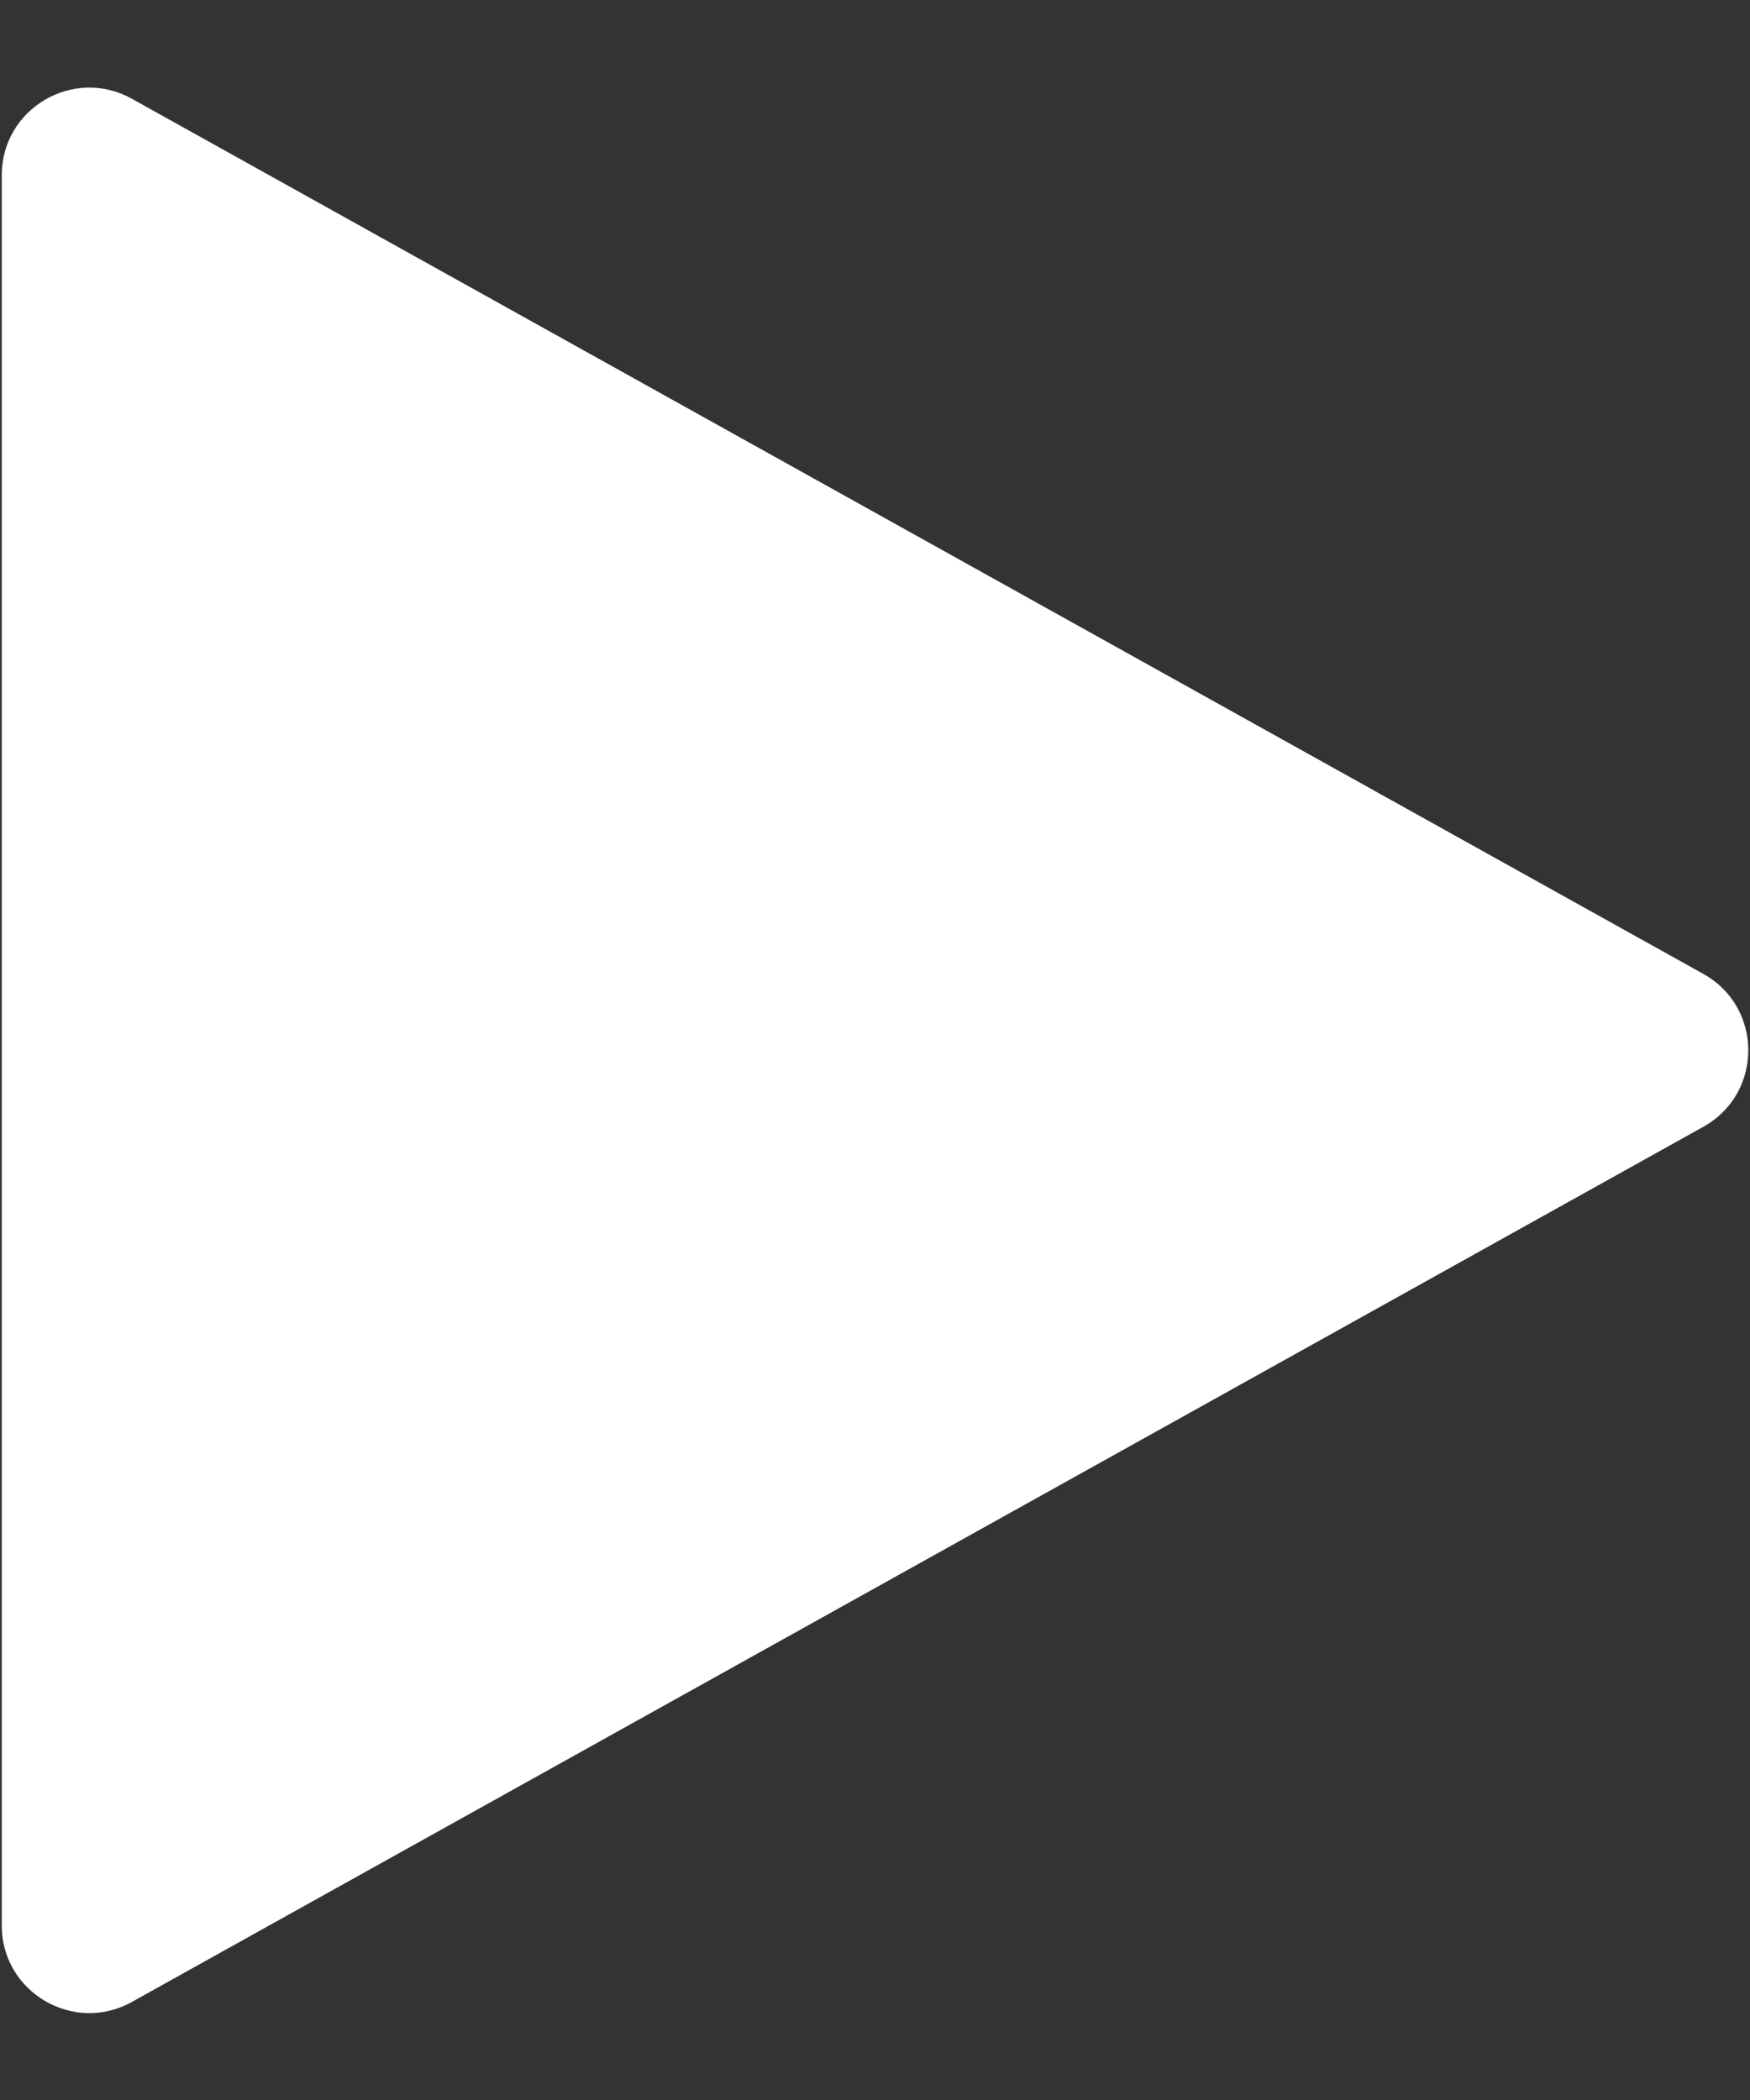 <?xml version="1.0" encoding="UTF-8"?>
<svg width="10px" height="12px" viewBox="0 0 10 12" version="1.1" xmlns="http://www.w3.org/2000/svg" xmlns:xlink="http://www.w3.org/1999/xlink">
    <rect x="0" y="0" width="10" height="12" fill="#333333" stroke="none"/>
    <title>Path</title>
    <g id="Page-1" stroke="none" stroke-width="1" fill="none" fill-rule="evenodd">
        <g id="Home" transform="translate(-139, -426)" fill="#FFFFFF" fill-rule="nonzero">
            <g id="Group" transform="translate(120, 412)">
                <path d="M28.733,19.565 L19.753,14.564 C19.42,14.379 19.01,14.62 19.01,15.001 L19.01,25.003 C19.01,25.384 19.42,25.625 19.753,25.44 L28.733,20.439 C29.076,20.248 29.076,19.756 28.733,19.565 Z" id="Path"></path>
            </g>
        </g>
    </g>
</svg>